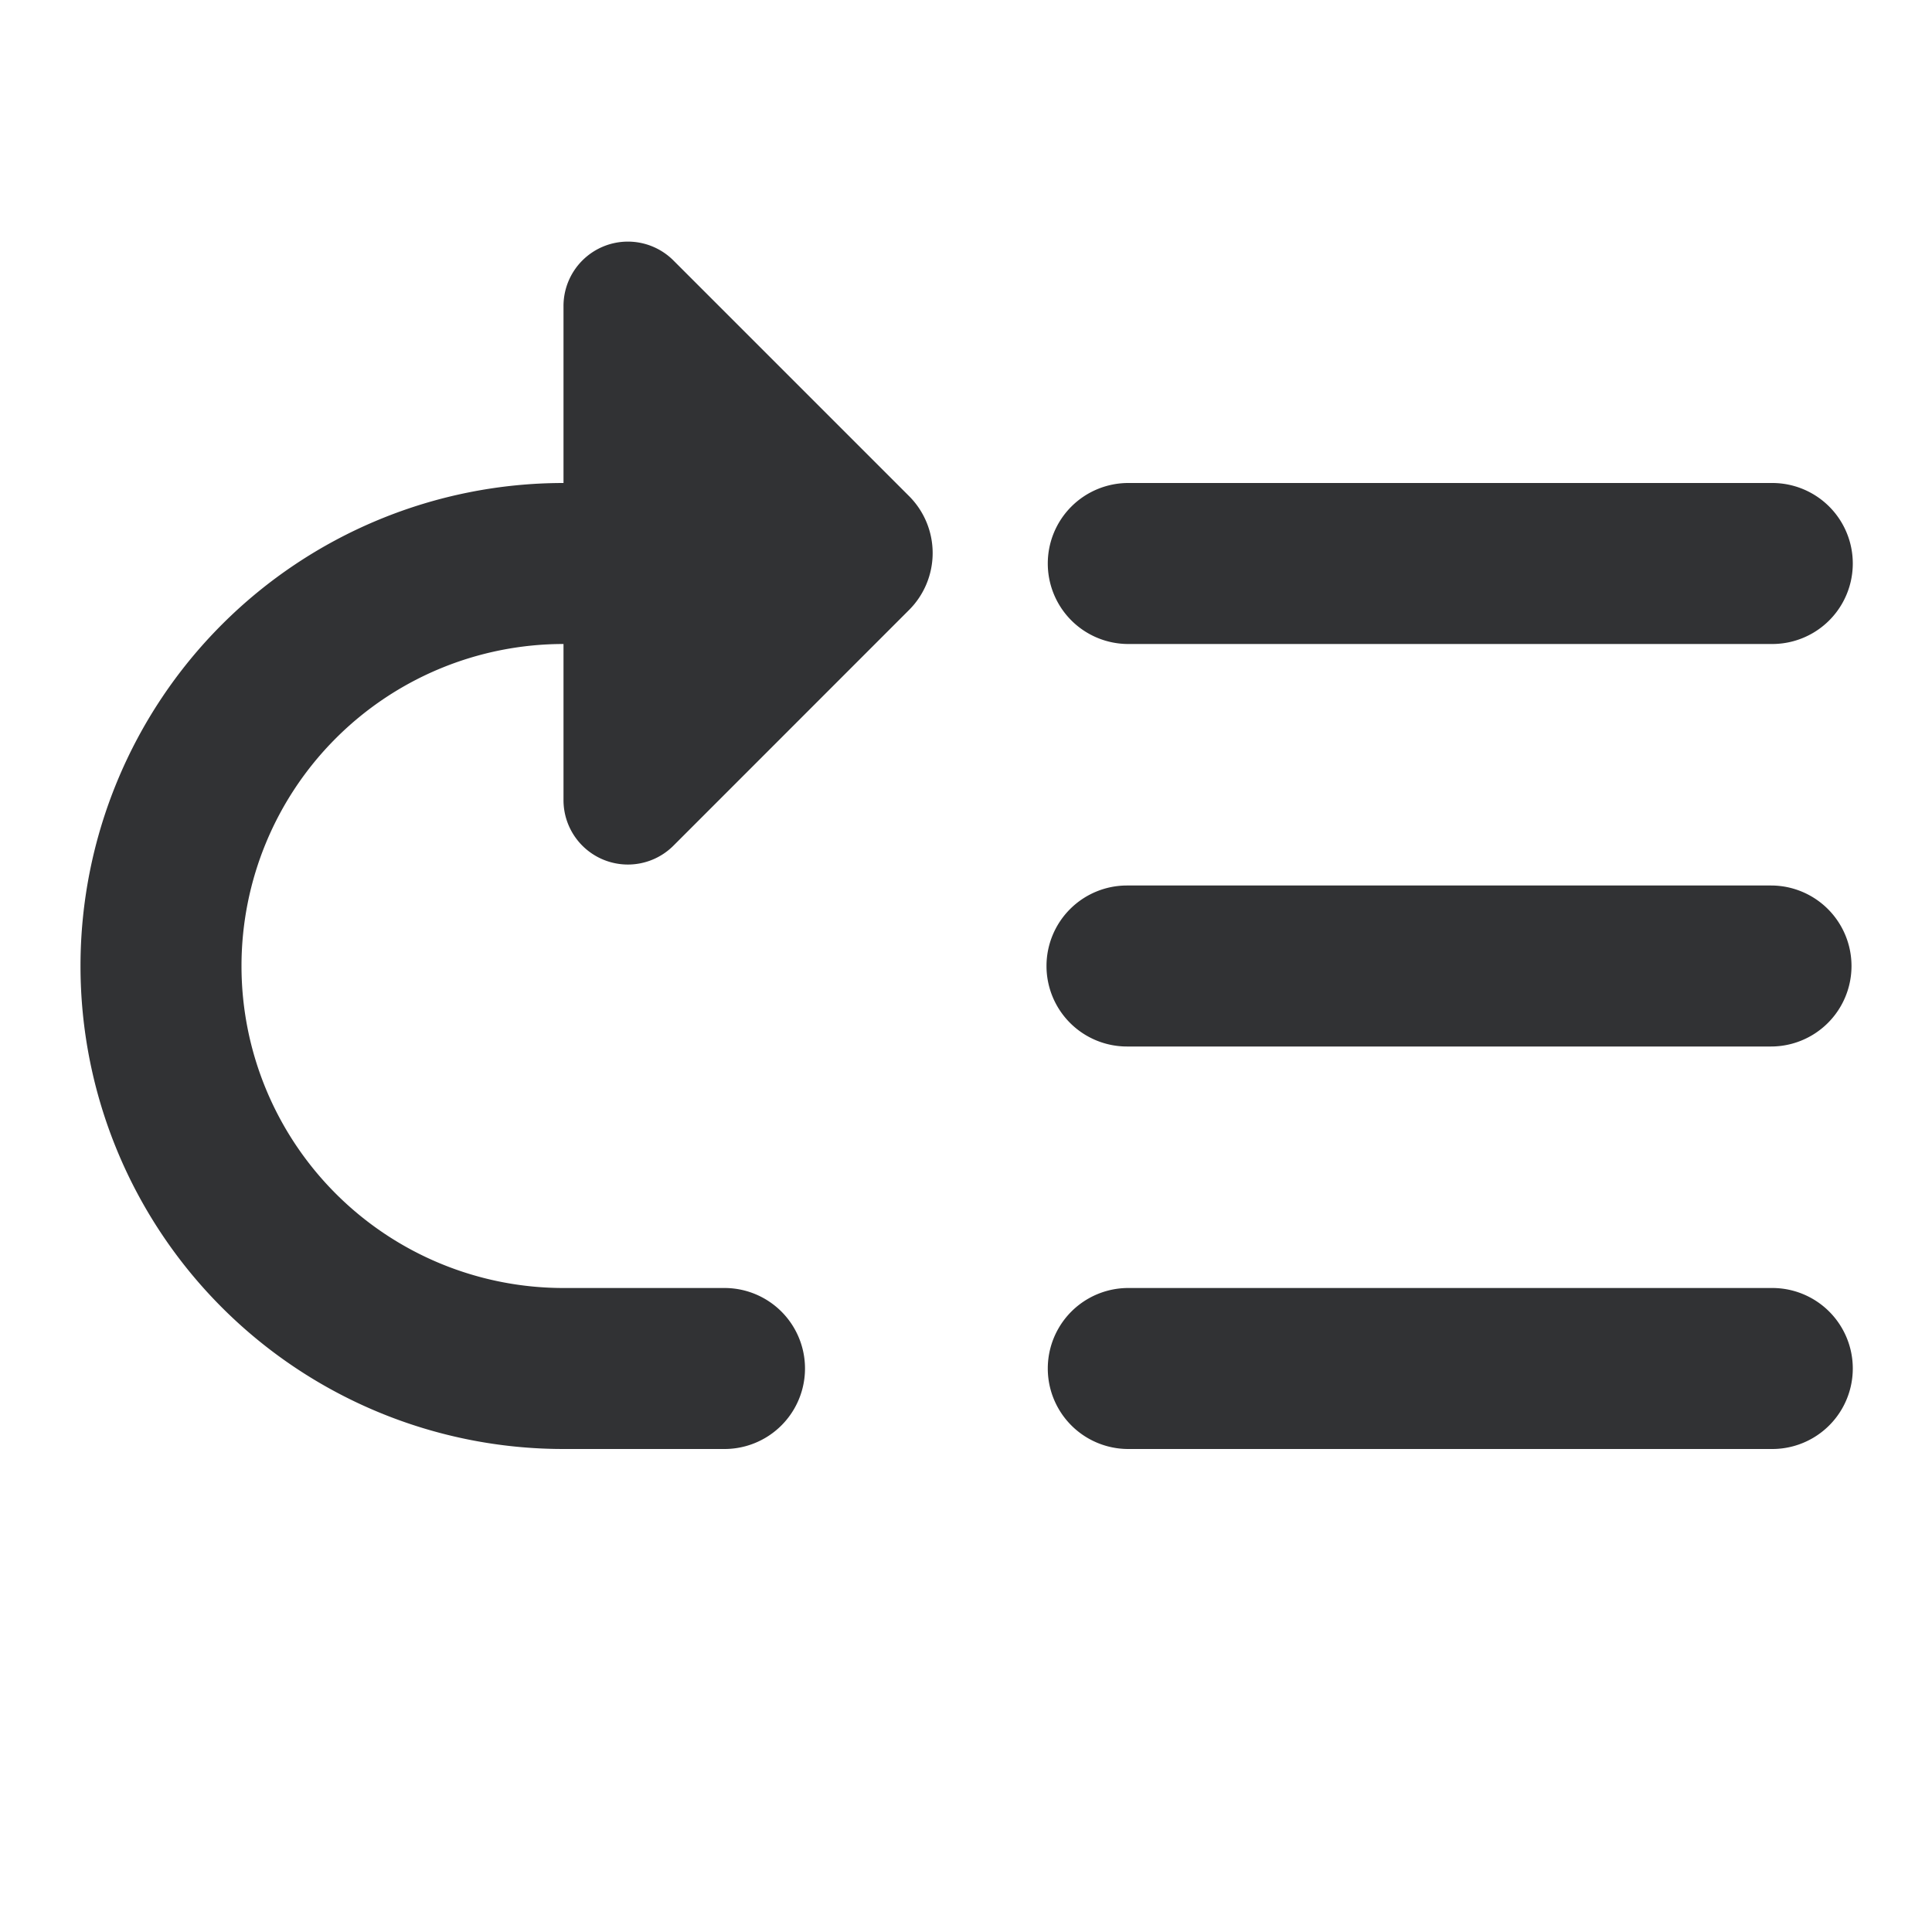 <svg xmlns="http://www.w3.org/2000/svg" width="24" height="24" fill="none" viewBox="0 0 24 24"><path fill="#313234" fill-rule="evenodd" d="m8.366 10.505 2.927-2.928a1 1 0 0 0 0-1.414L8.366 3.236A.8.8 0 0 0 7 3.802V6a6 6 0 1 0 0 12h2a1 1 0 1 0 0-2H7a4 4 0 0 1 0-8v1.939a.8.8 0 0 0 1.366.566M13.016 7a1 1 0 0 0 1 1h8a1 1 0 1 0 0-2h-8a1 1 0 0 0-1 1M13 12a1 1 0 0 0 1 1h8a1 1 0 1 0 0-2h-8a1 1 0 0 0-1 1m9.016 6a1 1 0 1 0 0-2h-8a1 1 0 1 0 0 2z" clip-rule="evenodd"/></svg>
